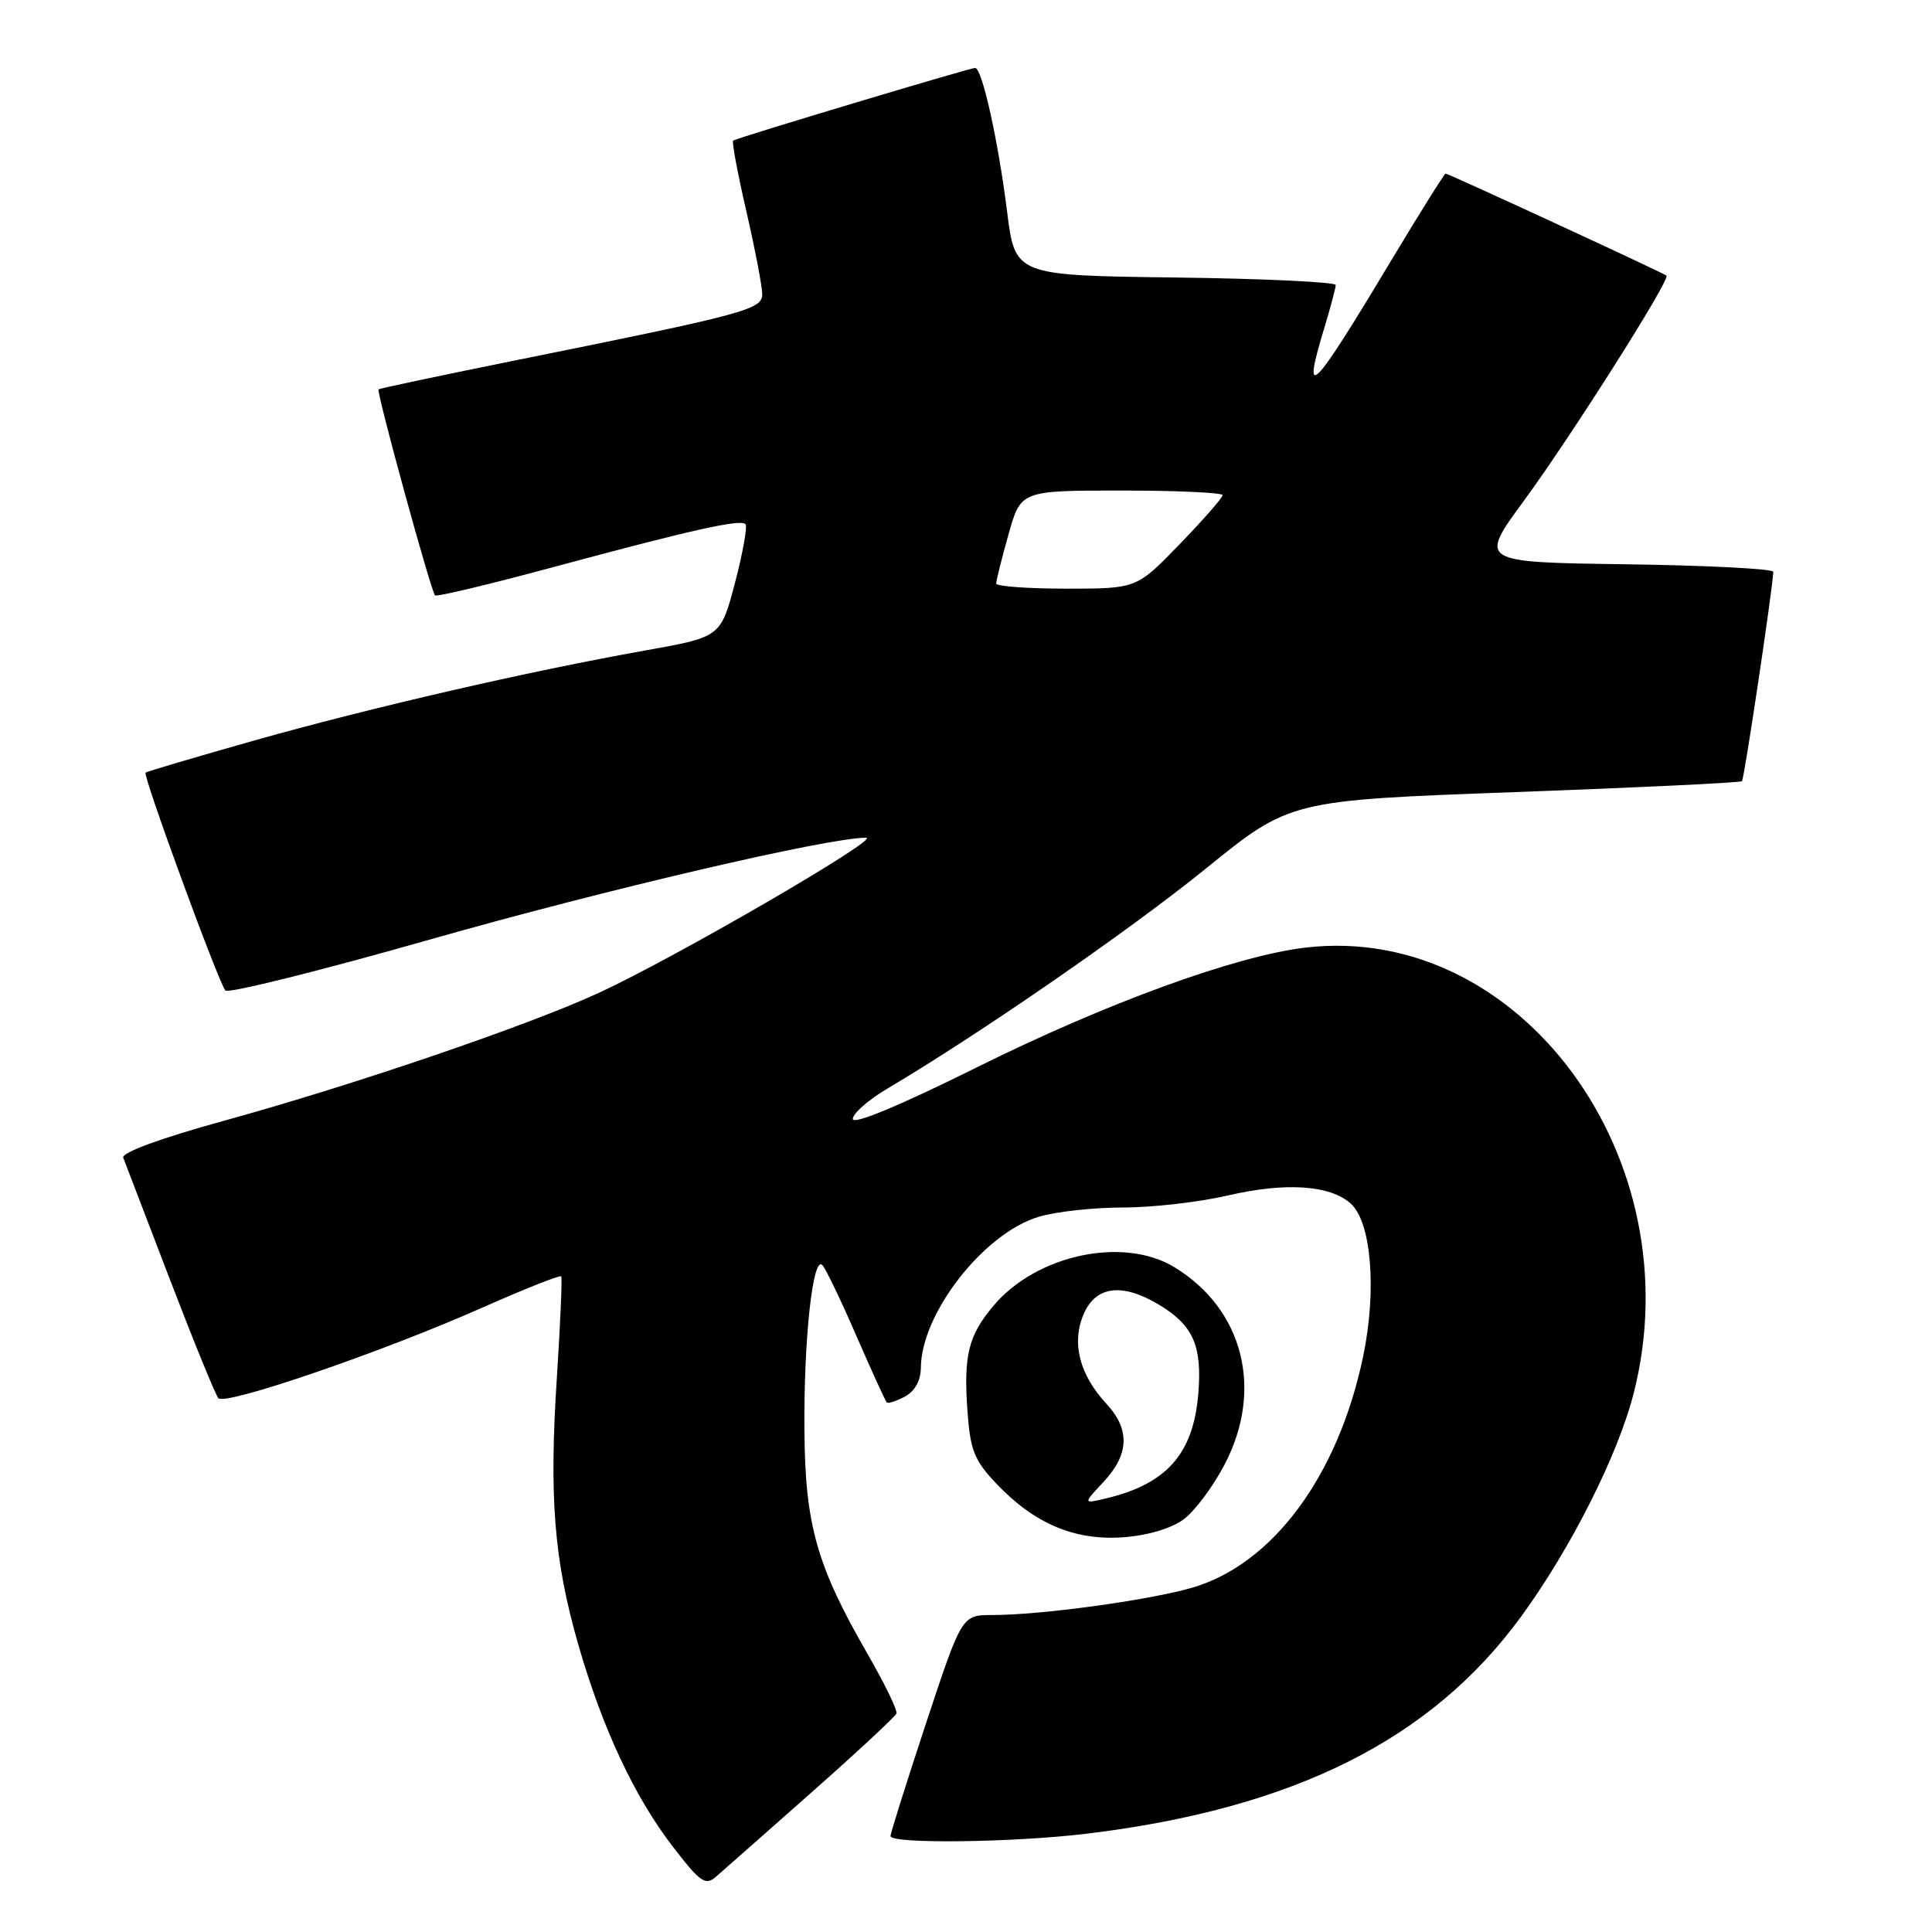 <?xml version="1.0" encoding="UTF-8" standalone="no"?>
<!DOCTYPE svg PUBLIC "-//W3C//DTD SVG 1.1//EN" "http://www.w3.org/Graphics/SVG/1.1/DTD/svg11.dtd" >
<svg xmlns="http://www.w3.org/2000/svg" xmlns:xlink="http://www.w3.org/1999/xlink" version="1.1" viewBox="0 0 256 256">
 <g >
 <path fill="currentColor"
d=" M 107.50 237.53 C 113.55 232.18 118.63 227.46 118.78 227.05 C 118.94 226.63 117.23 223.10 114.98 219.20 C 108.21 207.45 106.68 202.07 106.59 189.50 C 106.49 177.45 107.71 166.28 108.97 167.64 C 109.42 168.11 111.44 172.32 113.47 177.00 C 115.51 181.68 117.32 185.65 117.50 185.83 C 117.68 186.01 118.77 185.66 119.91 185.05 C 121.23 184.34 122.01 182.93 122.02 181.21 C 122.08 174.01 130.37 163.40 137.64 161.23 C 139.89 160.55 144.91 160.00 148.80 160.00 C 152.69 160.00 158.94 159.28 162.69 158.41 C 170.33 156.63 176.26 157.02 178.99 159.49 C 181.72 161.96 182.45 170.99 180.62 179.74 C 177.31 195.60 168.59 207.35 157.86 210.41 C 151.99 212.08 137.89 214.00 131.50 214.00 C 127.45 214.00 127.45 214.00 122.72 228.29 C 120.13 236.14 118.00 242.89 118.00 243.29 C 118.00 244.35 134.33 244.15 144.03 242.97 C 171.41 239.64 189.63 230.53 201.53 214.24 C 208.16 205.16 214.41 192.76 216.49 184.54 C 224.37 153.44 201.38 122.25 173.01 125.56 C 163.80 126.63 146.60 132.90 129.37 141.46 C 119.23 146.50 113.00 149.09 113.00 148.27 C 113.00 147.55 115.07 145.72 117.61 144.23 C 129.81 137.00 149.62 123.32 159.72 115.14 C 170.93 106.05 170.93 106.05 200.70 104.96 C 217.07 104.36 230.62 103.71 230.82 103.51 C 231.12 103.22 234.86 78.18 234.97 75.77 C 234.99 75.37 226.21 74.92 215.47 74.77 C 195.94 74.50 195.94 74.50 201.94 66.33 C 208.19 57.81 221.37 37.01 220.82 36.52 C 220.40 36.16 191.92 23.00 191.55 23.00 C 191.39 23.00 188.08 28.29 184.20 34.75 C 173.77 52.14 172.44 53.45 175.49 43.41 C 176.31 40.71 176.98 38.17 176.99 37.77 C 177.00 37.37 167.44 36.92 155.75 36.77 C 134.50 36.50 134.50 36.50 133.44 28.00 C 132.26 18.61 130.13 9.00 129.21 9.00 C 128.52 9.00 97.66 18.26 97.15 18.63 C 96.95 18.76 97.74 22.99 98.90 28.01 C 100.05 33.04 101.00 37.97 101.00 38.97 C 101.00 41.01 98.94 41.57 68.50 47.71 C 58.60 49.71 50.35 51.46 50.16 51.59 C 49.83 51.83 57.04 78.13 57.64 78.89 C 57.82 79.11 64.83 77.44 73.23 75.17 C 91.62 70.21 98.10 68.76 98.78 69.45 C 99.06 69.73 98.44 73.21 97.40 77.19 C 95.50 84.41 95.50 84.41 85.50 86.19 C 70.07 88.94 49.12 93.76 33.62 98.14 C 25.88 100.33 19.43 102.24 19.29 102.38 C 18.90 102.77 29.02 130.37 29.87 131.25 C 30.27 131.66 42.44 128.63 56.91 124.51 C 80.04 117.92 109.72 110.99 114.77 111.00 C 116.83 111.01 89.56 126.84 79.37 131.55 C 69.98 135.88 46.93 143.75 29.70 148.50 C 21.30 150.81 16.07 152.73 16.33 153.40 C 16.57 154.00 19.34 161.25 22.50 169.50 C 25.66 177.75 28.56 184.85 28.94 185.27 C 29.86 186.28 50.64 179.15 63.79 173.32 C 69.45 170.81 74.21 168.92 74.36 169.13 C 74.51 169.33 74.25 175.35 73.79 182.50 C 72.75 198.43 73.41 206.72 76.62 217.90 C 79.82 229.01 84.08 238.13 89.20 244.75 C 92.81 249.44 93.47 249.89 94.89 248.66 C 95.78 247.89 101.45 242.88 107.50 237.53 Z  M 156.79 201.36 C 158.28 200.28 160.77 196.95 162.32 193.95 C 167.44 184.06 164.72 173.46 155.63 167.92 C 148.86 163.79 137.34 166.24 131.63 173.03 C 128.30 176.99 127.66 179.61 128.20 187.05 C 128.57 192.19 129.11 193.53 132.06 196.63 C 137.08 201.90 142.39 204.15 148.79 203.70 C 151.97 203.48 155.17 202.54 156.79 201.36 Z  M 132.00 77.32 C 132.00 76.94 132.73 74.01 133.63 70.82 C 135.26 65.00 135.26 65.00 148.63 65.00 C 155.98 65.00 162.00 65.28 162.00 65.61 C 162.00 65.95 159.44 68.88 156.31 72.11 C 150.61 78.00 150.61 78.00 141.31 78.00 C 136.19 78.00 132.00 77.69 132.00 77.32 Z  M 146.25 196.33 C 149.62 192.72 149.75 189.42 146.64 186.05 C 143.05 182.18 141.96 177.99 143.57 174.18 C 145.17 170.36 148.73 169.93 153.69 172.95 C 158.13 175.66 159.30 178.37 158.78 184.68 C 158.12 192.66 154.58 196.65 146.50 198.56 C 143.50 199.27 143.50 199.27 146.25 196.33 Z "/>
</g>
</svg>